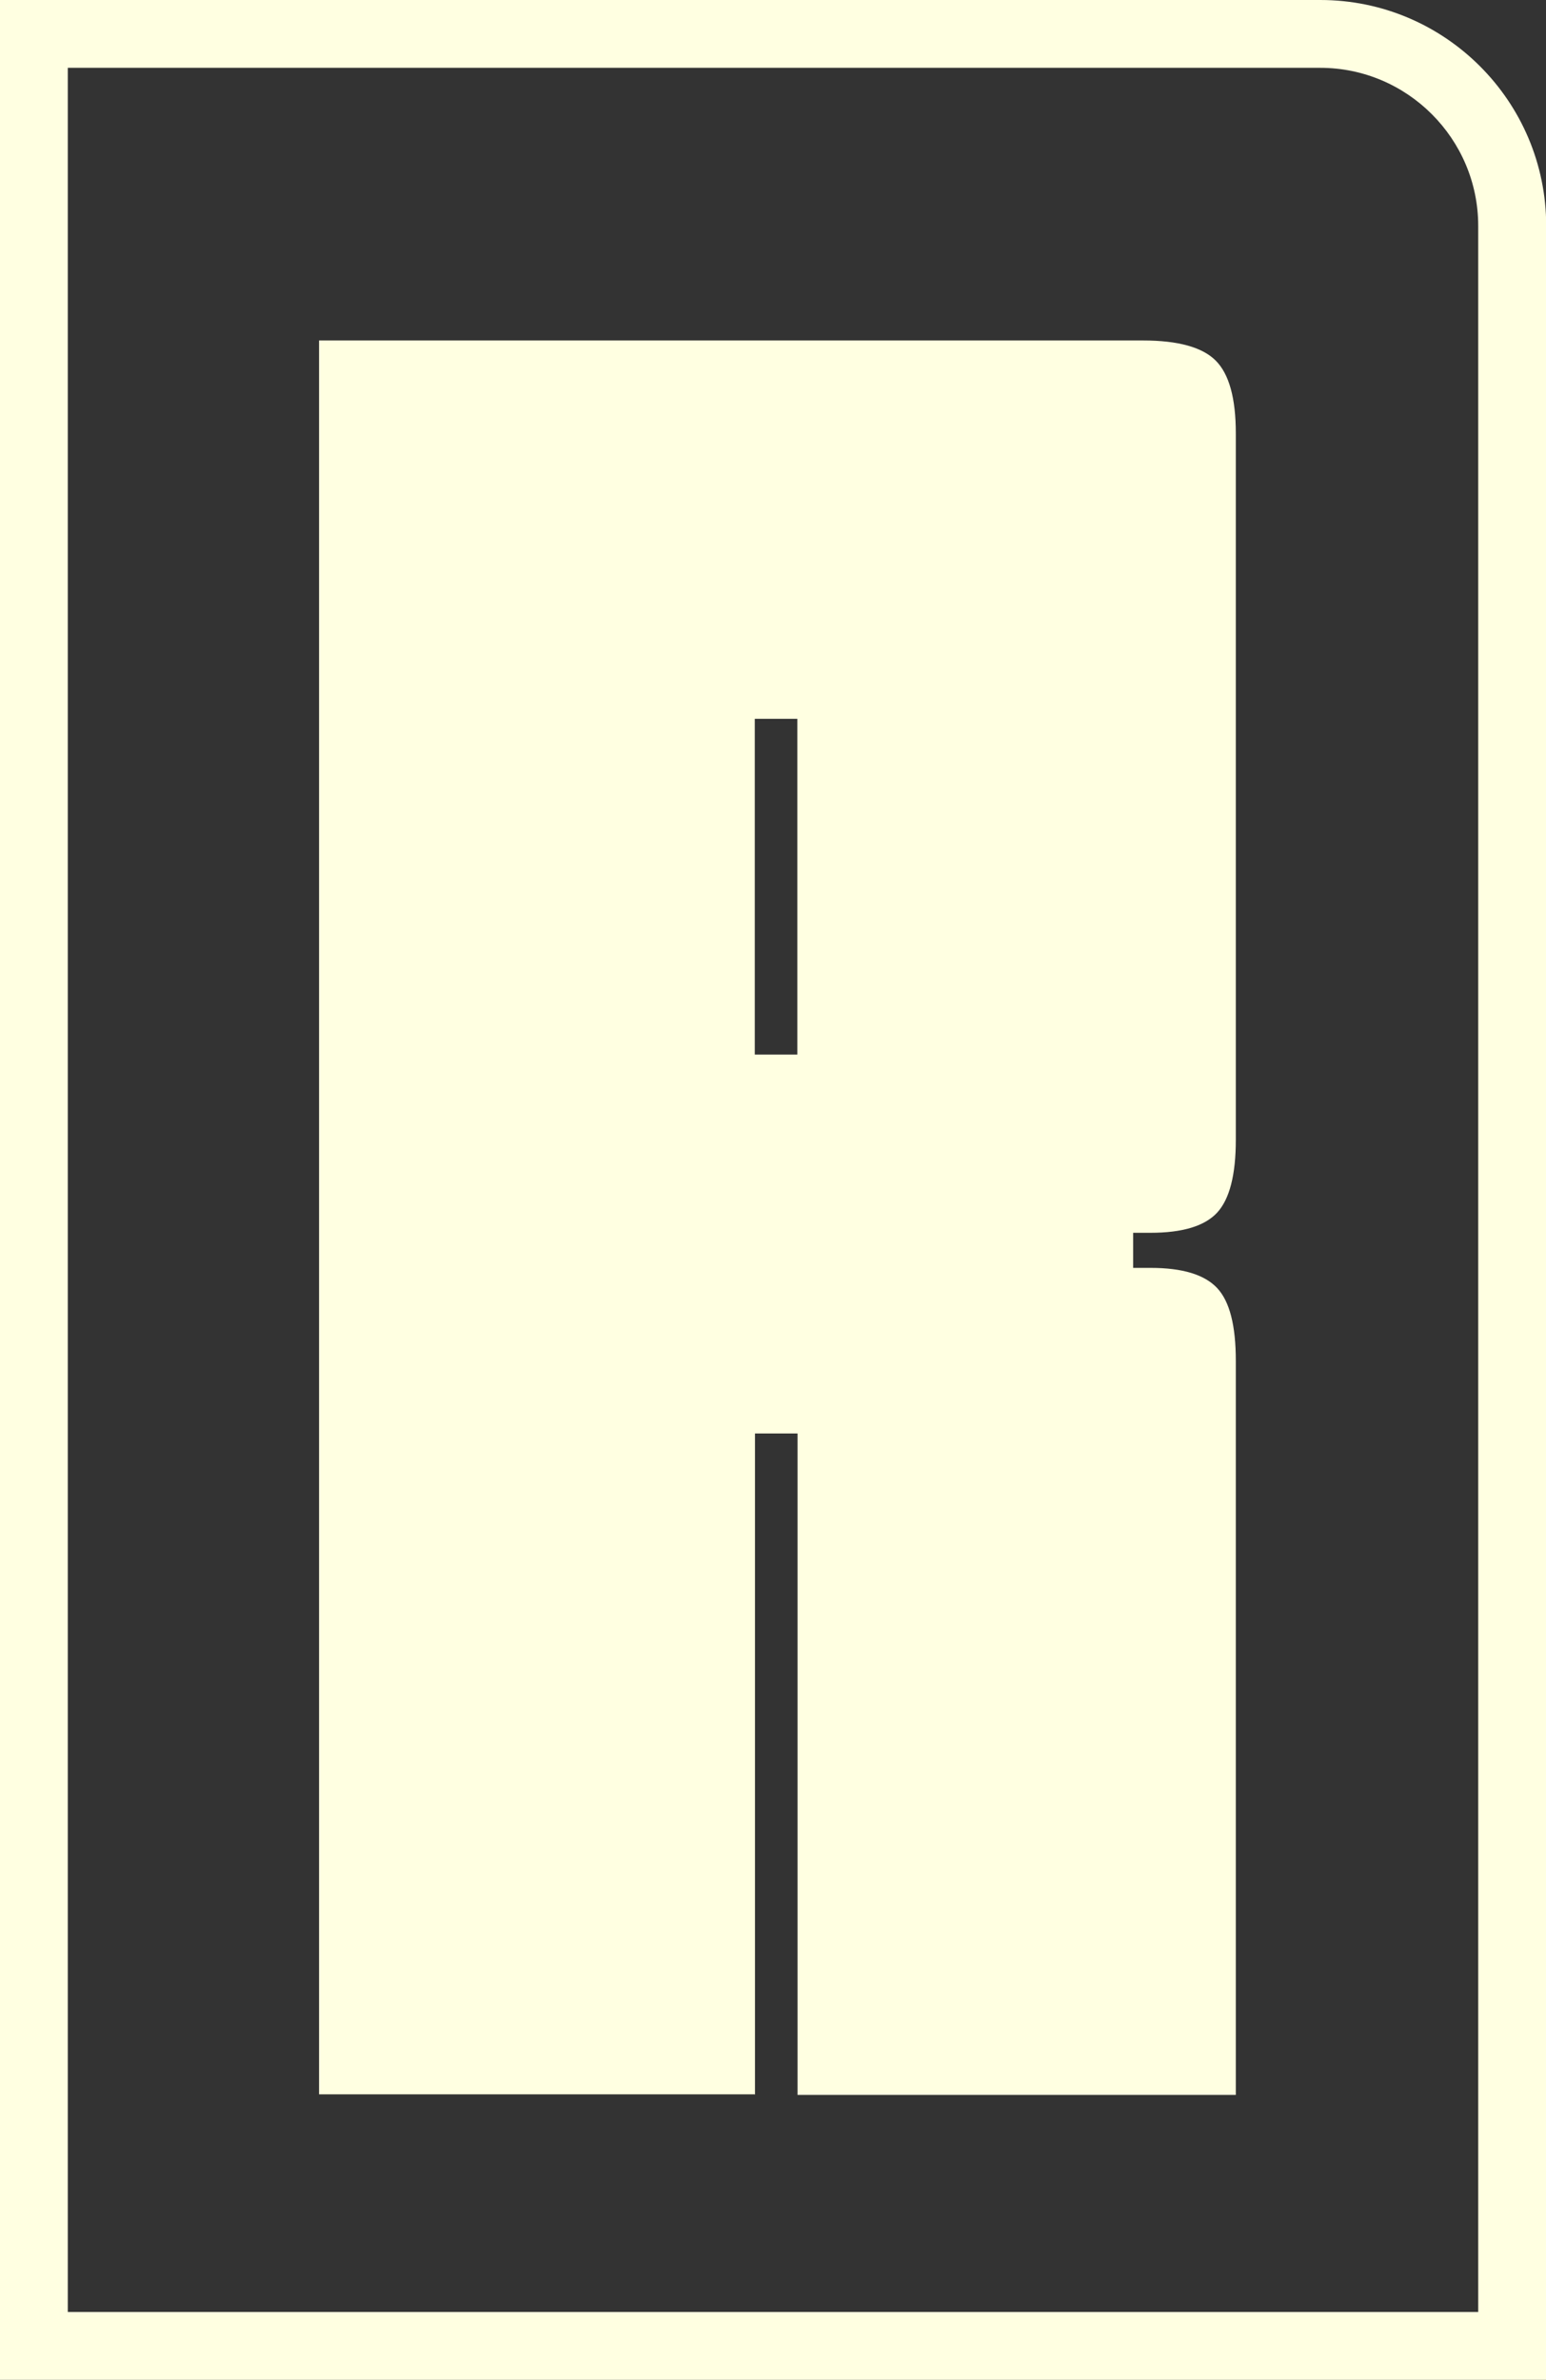<?xml version="1.0" encoding="UTF-8"?>
<svg id="Layer_2" data-name="Layer 2" xmlns="http://www.w3.org/2000/svg" viewBox="0 0 78.45 120.71">
  <rect x="0" y="0" width="78.45" height="120.71" fill="#333333" stroke="none"/>
  <defs>
    <style>
      .cls-1 {
        fill: #ffffe1;
        stroke-width: 0px;
      }
    </style>
  </defs>
  <g id="Layer_1-2" data-name="Layer 1">
    <g>
      <path class="cls-1" d="M38.3,106.23h-22.11V17.27h41.81c1.78,0,3.01.34,3.69,1.02.68.68,1.02,1.91,1.02,3.69v35.84c0,1.78-.32,3.01-.95,3.69-.63.68-1.76,1.02-3.37,1.02h-.89v1.78h.89c1.61,0,2.73.34,3.37,1.02.64.68.95,1.91.95,3.69v37.24h-22.24v-33.55h-2.16v33.55ZM38.3,36.46v17.03h2.16v-17.03h-2.16Z"/>
      <path class="cls-1" d="M78.45,120.71H0V0h67c6.32,0,11.46,5.14,11.46,11.46v109.25ZM3.44,117.27h71.57V11.46c0-4.42-3.6-8.02-8.02-8.02H3.44v113.83Z"/>
    </g>
  </g>
</svg>